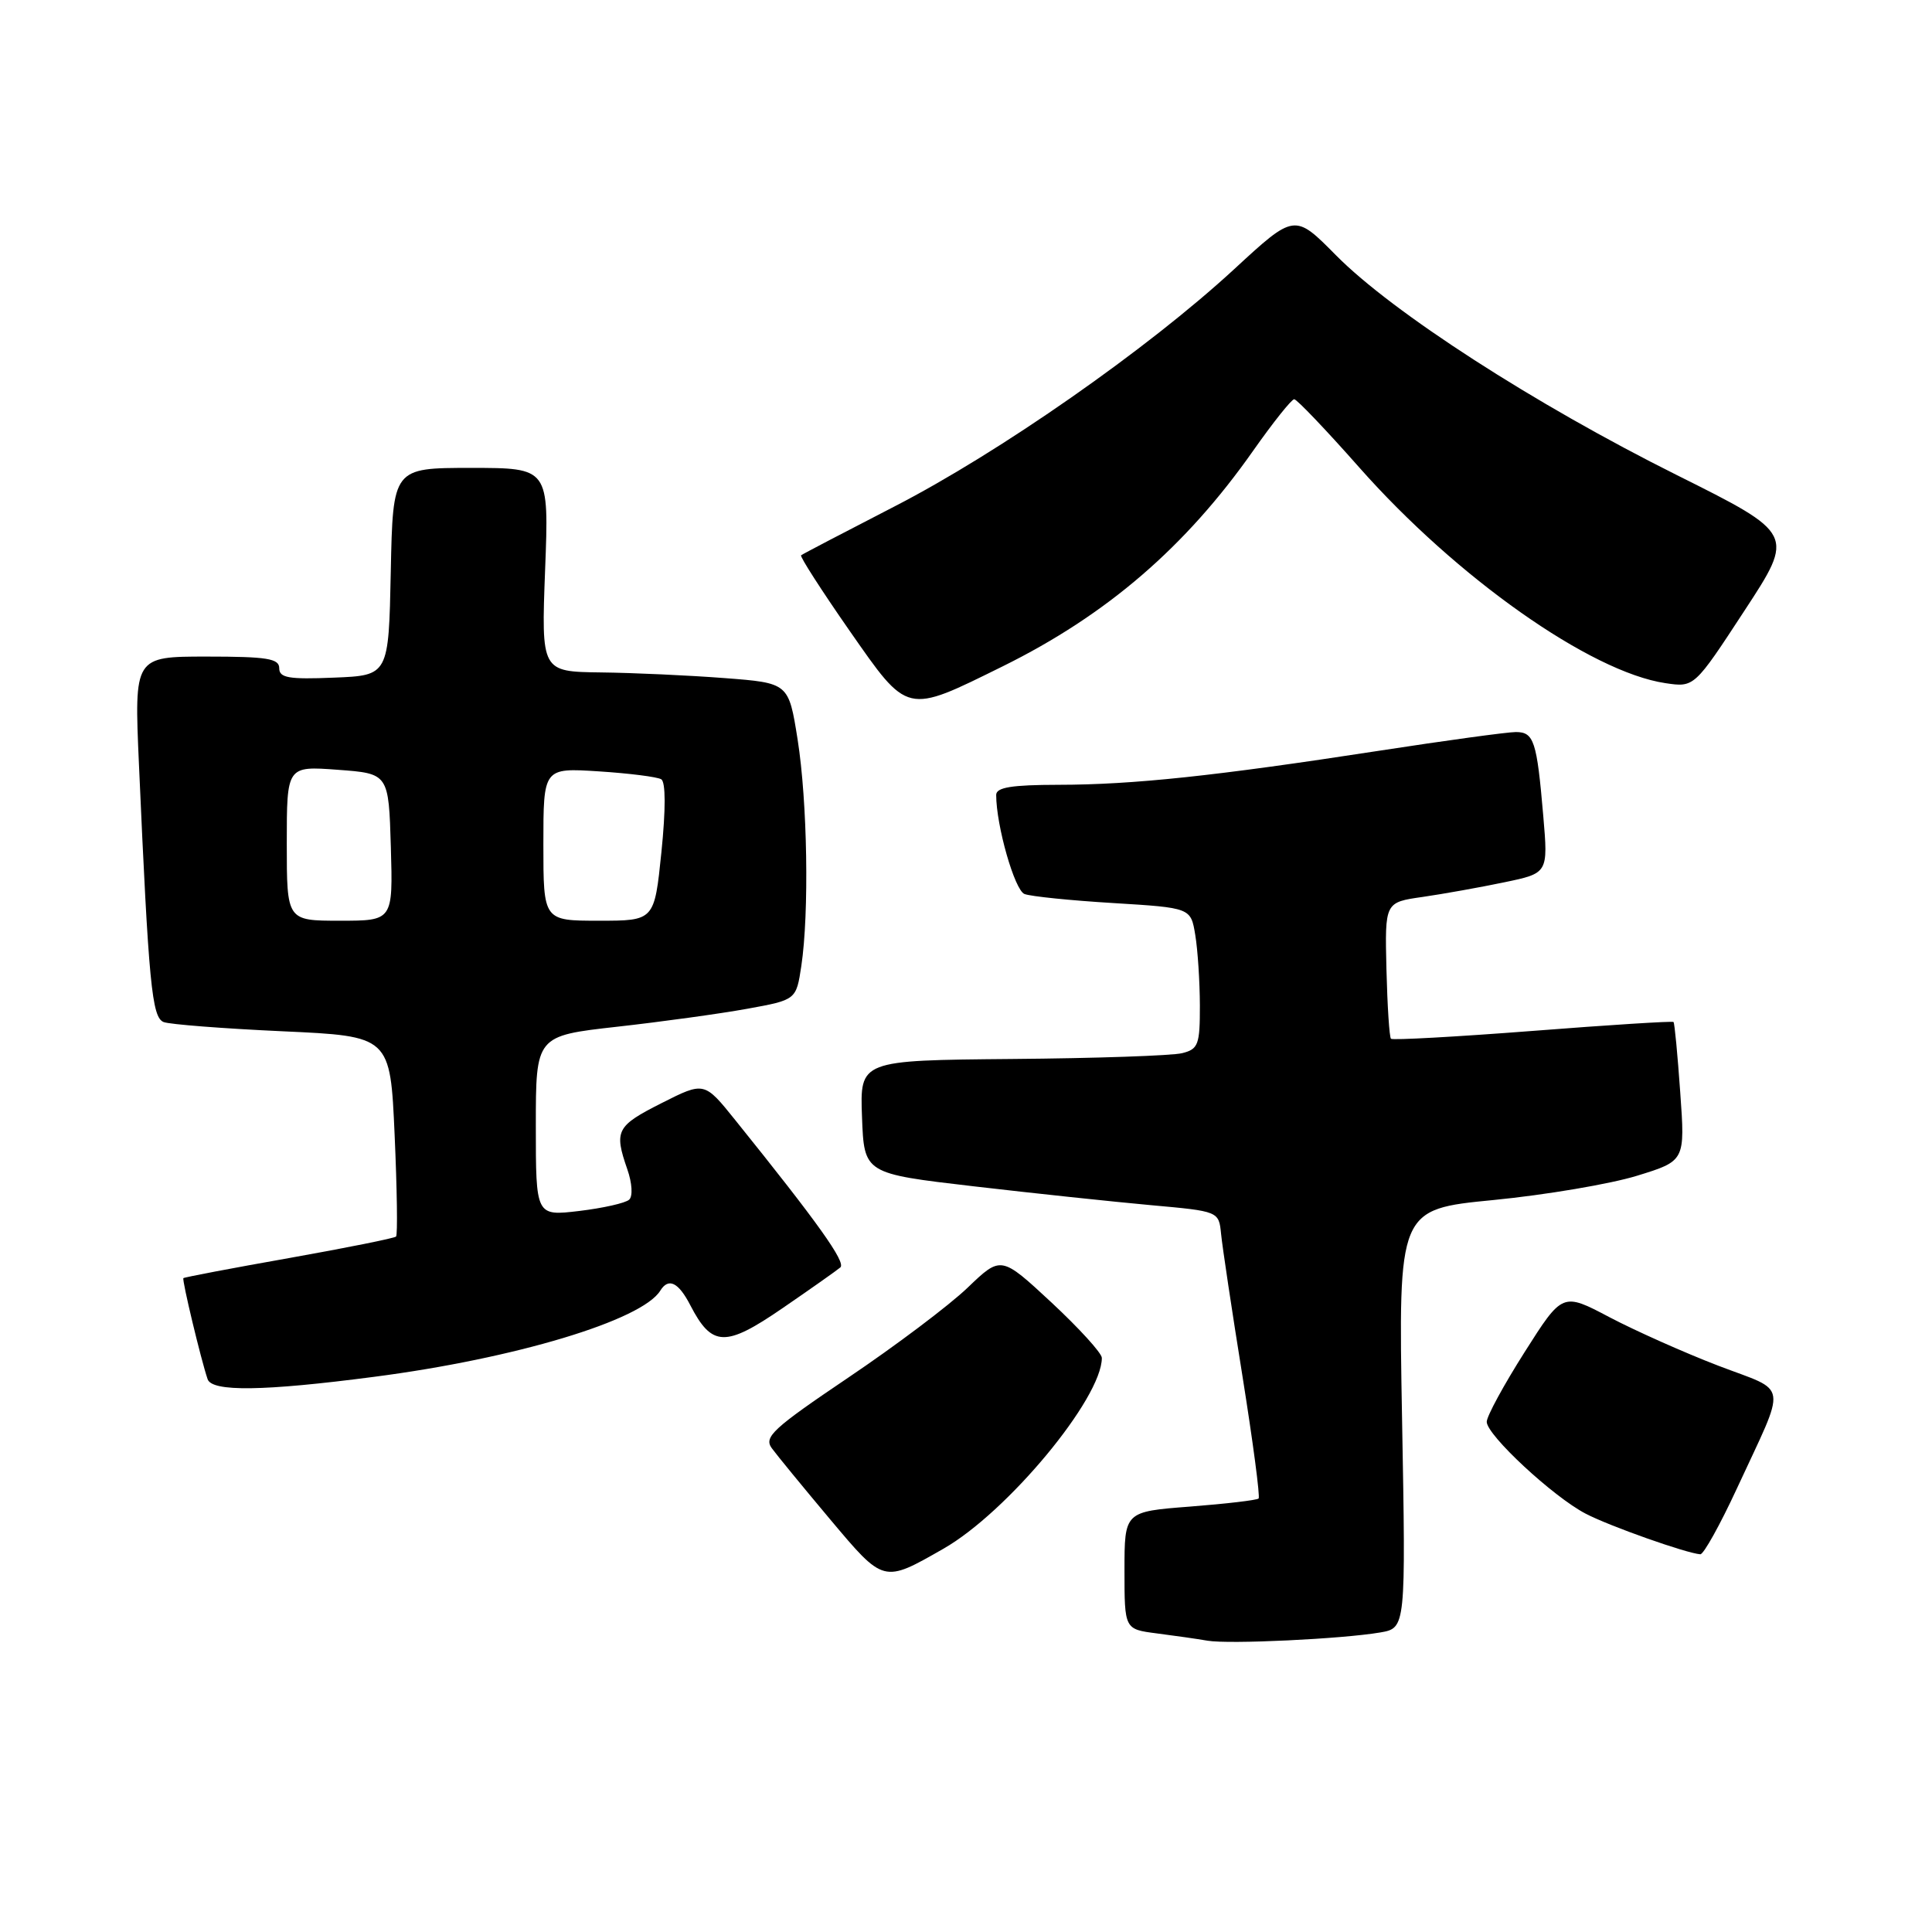 <?xml version="1.0" encoding="UTF-8" standalone="no"?>
<!DOCTYPE svg PUBLIC "-//W3C//DTD SVG 1.1//EN" "http://www.w3.org/Graphics/SVG/1.1/DTD/svg11.dtd" >
<svg xmlns="http://www.w3.org/2000/svg" xmlns:xlink="http://www.w3.org/1999/xlink" version="1.1" viewBox="0 0 256 256">
 <g >
 <path fill="currentColor"
d=" M 182.89 216.31 C 186.28 215.72 186.28 215.72 185.78 187.98 C 185.28 160.24 185.28 160.24 197.89 159.01 C 204.83 158.33 213.38 156.88 216.89 155.80 C 223.29 153.83 223.29 153.83 222.64 144.75 C 222.29 139.75 221.89 135.55 221.75 135.42 C 221.61 135.28 213.22 135.81 203.10 136.60 C 192.98 137.38 184.52 137.85 184.31 137.64 C 184.10 137.43 183.83 133.28 183.71 128.41 C 183.50 119.56 183.50 119.56 188.50 118.85 C 191.25 118.45 196.12 117.58 199.32 116.91 C 205.14 115.70 205.14 115.70 204.49 108.10 C 203.64 98.18 203.26 97.00 200.85 97.00 C 199.74 97.00 191.55 98.12 182.66 99.49 C 160.98 102.83 150.12 103.98 140.25 103.99 C 134.05 104.00 132.00 104.33 132.00 105.33 C 132.00 109.40 134.45 117.96 135.75 118.46 C 136.58 118.78 141.87 119.32 147.52 119.66 C 157.79 120.29 157.79 120.29 158.38 123.90 C 158.71 125.88 158.98 130.08 158.99 133.23 C 159.00 138.42 158.78 139.02 156.64 139.55 C 155.34 139.88 145.21 140.23 134.11 140.32 C 113.94 140.50 113.94 140.50 114.22 148.00 C 114.50 155.50 114.50 155.50 129.00 157.19 C 136.97 158.12 147.55 159.24 152.50 159.69 C 161.50 160.50 161.50 160.50 161.80 163.50 C 161.96 165.15 163.23 173.63 164.63 182.33 C 166.02 191.04 166.99 198.35 166.77 198.56 C 166.55 198.78 162.46 199.26 157.69 199.63 C 149.00 200.30 149.00 200.30 149.00 208.09 C 149.00 215.88 149.00 215.88 153.25 216.43 C 155.59 216.73 158.62 217.16 160.00 217.40 C 162.86 217.89 177.84 217.17 182.89 216.31 Z  M 125.00 205.22 C 133.47 200.39 146.00 185.29 146.00 179.93 C 146.00 179.30 142.99 176.00 139.32 172.58 C 132.64 166.38 132.64 166.38 128.21 170.63 C 125.77 172.97 118.65 178.33 112.40 182.54 C 102.40 189.29 101.18 190.41 102.27 191.90 C 102.95 192.83 106.41 197.05 109.97 201.29 C 117.14 209.82 117.01 209.78 125.00 205.22 Z  M 230.14 197.25 C 236.83 182.79 237.10 184.57 227.70 180.97 C 223.19 179.24 216.70 176.34 213.27 174.54 C 207.04 171.25 207.04 171.25 202.02 179.16 C 199.26 183.51 197.00 187.66 197.00 188.40 C 197.00 190.15 205.78 198.31 210.09 200.56 C 213.24 202.21 223.45 205.82 225.30 205.95 C 225.73 205.98 227.91 202.06 230.14 197.25 Z  M 49.54 182.44 C 68.27 180.01 85.06 174.95 87.49 171.02 C 88.58 169.26 89.90 169.90 91.48 172.97 C 94.34 178.49 96.12 178.54 103.69 173.34 C 107.44 170.77 110.88 168.34 111.35 167.94 C 112.12 167.27 108.41 162.06 97.42 148.41 C 93.32 143.31 93.32 143.31 87.66 146.17 C 81.67 149.20 81.35 149.82 83.12 154.93 C 83.76 156.76 83.87 158.50 83.37 158.96 C 82.89 159.41 79.91 160.08 76.75 160.46 C 71.00 161.14 71.00 161.14 71.00 149.20 C 71.00 137.26 71.00 137.26 81.75 136.05 C 87.66 135.39 95.42 134.32 99.00 133.67 C 105.50 132.49 105.50 132.49 106.18 127.99 C 107.23 120.97 106.99 106.24 105.69 98.00 C 104.50 90.50 104.50 90.50 96.00 89.85 C 91.33 89.49 83.95 89.15 79.61 89.10 C 71.72 89.00 71.72 89.00 72.23 75.50 C 72.75 62.00 72.75 62.00 62.40 62.00 C 52.06 62.00 52.06 62.00 51.78 75.75 C 51.50 89.50 51.50 89.50 44.25 89.79 C 38.25 90.04 37.00 89.82 37.00 88.54 C 37.00 87.26 35.39 87.00 27.39 87.00 C 17.78 87.00 17.78 87.00 18.41 101.25 C 19.70 130.42 20.12 134.83 21.69 135.43 C 22.50 135.74 29.59 136.29 37.44 136.65 C 51.71 137.30 51.71 137.30 52.29 150.38 C 52.61 157.57 52.70 163.64 52.48 163.85 C 52.26 164.07 45.88 165.35 38.30 166.70 C 30.72 168.04 24.42 169.24 24.30 169.36 C 24.09 169.57 26.62 180.13 27.51 182.75 C 28.09 184.44 34.92 184.35 49.54 182.44 Z  M 132.87 88.29 C 146.66 81.47 157.09 72.49 166.06 59.71 C 168.70 55.96 171.14 52.90 171.49 52.90 C 171.83 52.90 175.70 56.95 180.09 61.92 C 193.01 76.54 210.75 89.04 220.67 90.52 C 224.50 91.09 224.50 91.09 231.15 80.92 C 237.81 70.75 237.81 70.75 222.15 62.93 C 203.35 53.55 184.51 41.40 177.02 33.82 C 171.54 28.28 171.54 28.28 163.52 35.68 C 152.05 46.26 132.44 59.95 118.50 67.12 C 111.90 70.52 106.34 73.42 106.15 73.58 C 105.96 73.73 108.84 78.21 112.54 83.53 C 120.38 94.76 119.96 94.66 132.87 88.29 Z  M 38.00 111.75 C 38.00 101.50 38.00 101.50 44.75 102.00 C 51.50 102.50 51.50 102.50 51.79 112.25 C 52.07 122.00 52.07 122.00 45.04 122.00 C 38.00 122.00 38.00 122.00 38.00 111.75 Z  M 72.00 111.87 C 72.00 101.74 72.00 101.74 79.34 102.21 C 83.37 102.47 87.10 102.94 87.62 103.26 C 88.21 103.63 88.22 107.23 87.64 112.92 C 86.71 122.00 86.71 122.00 79.36 122.00 C 72.00 122.00 72.00 122.00 72.00 111.87 Z "/>
</g>
</svg>